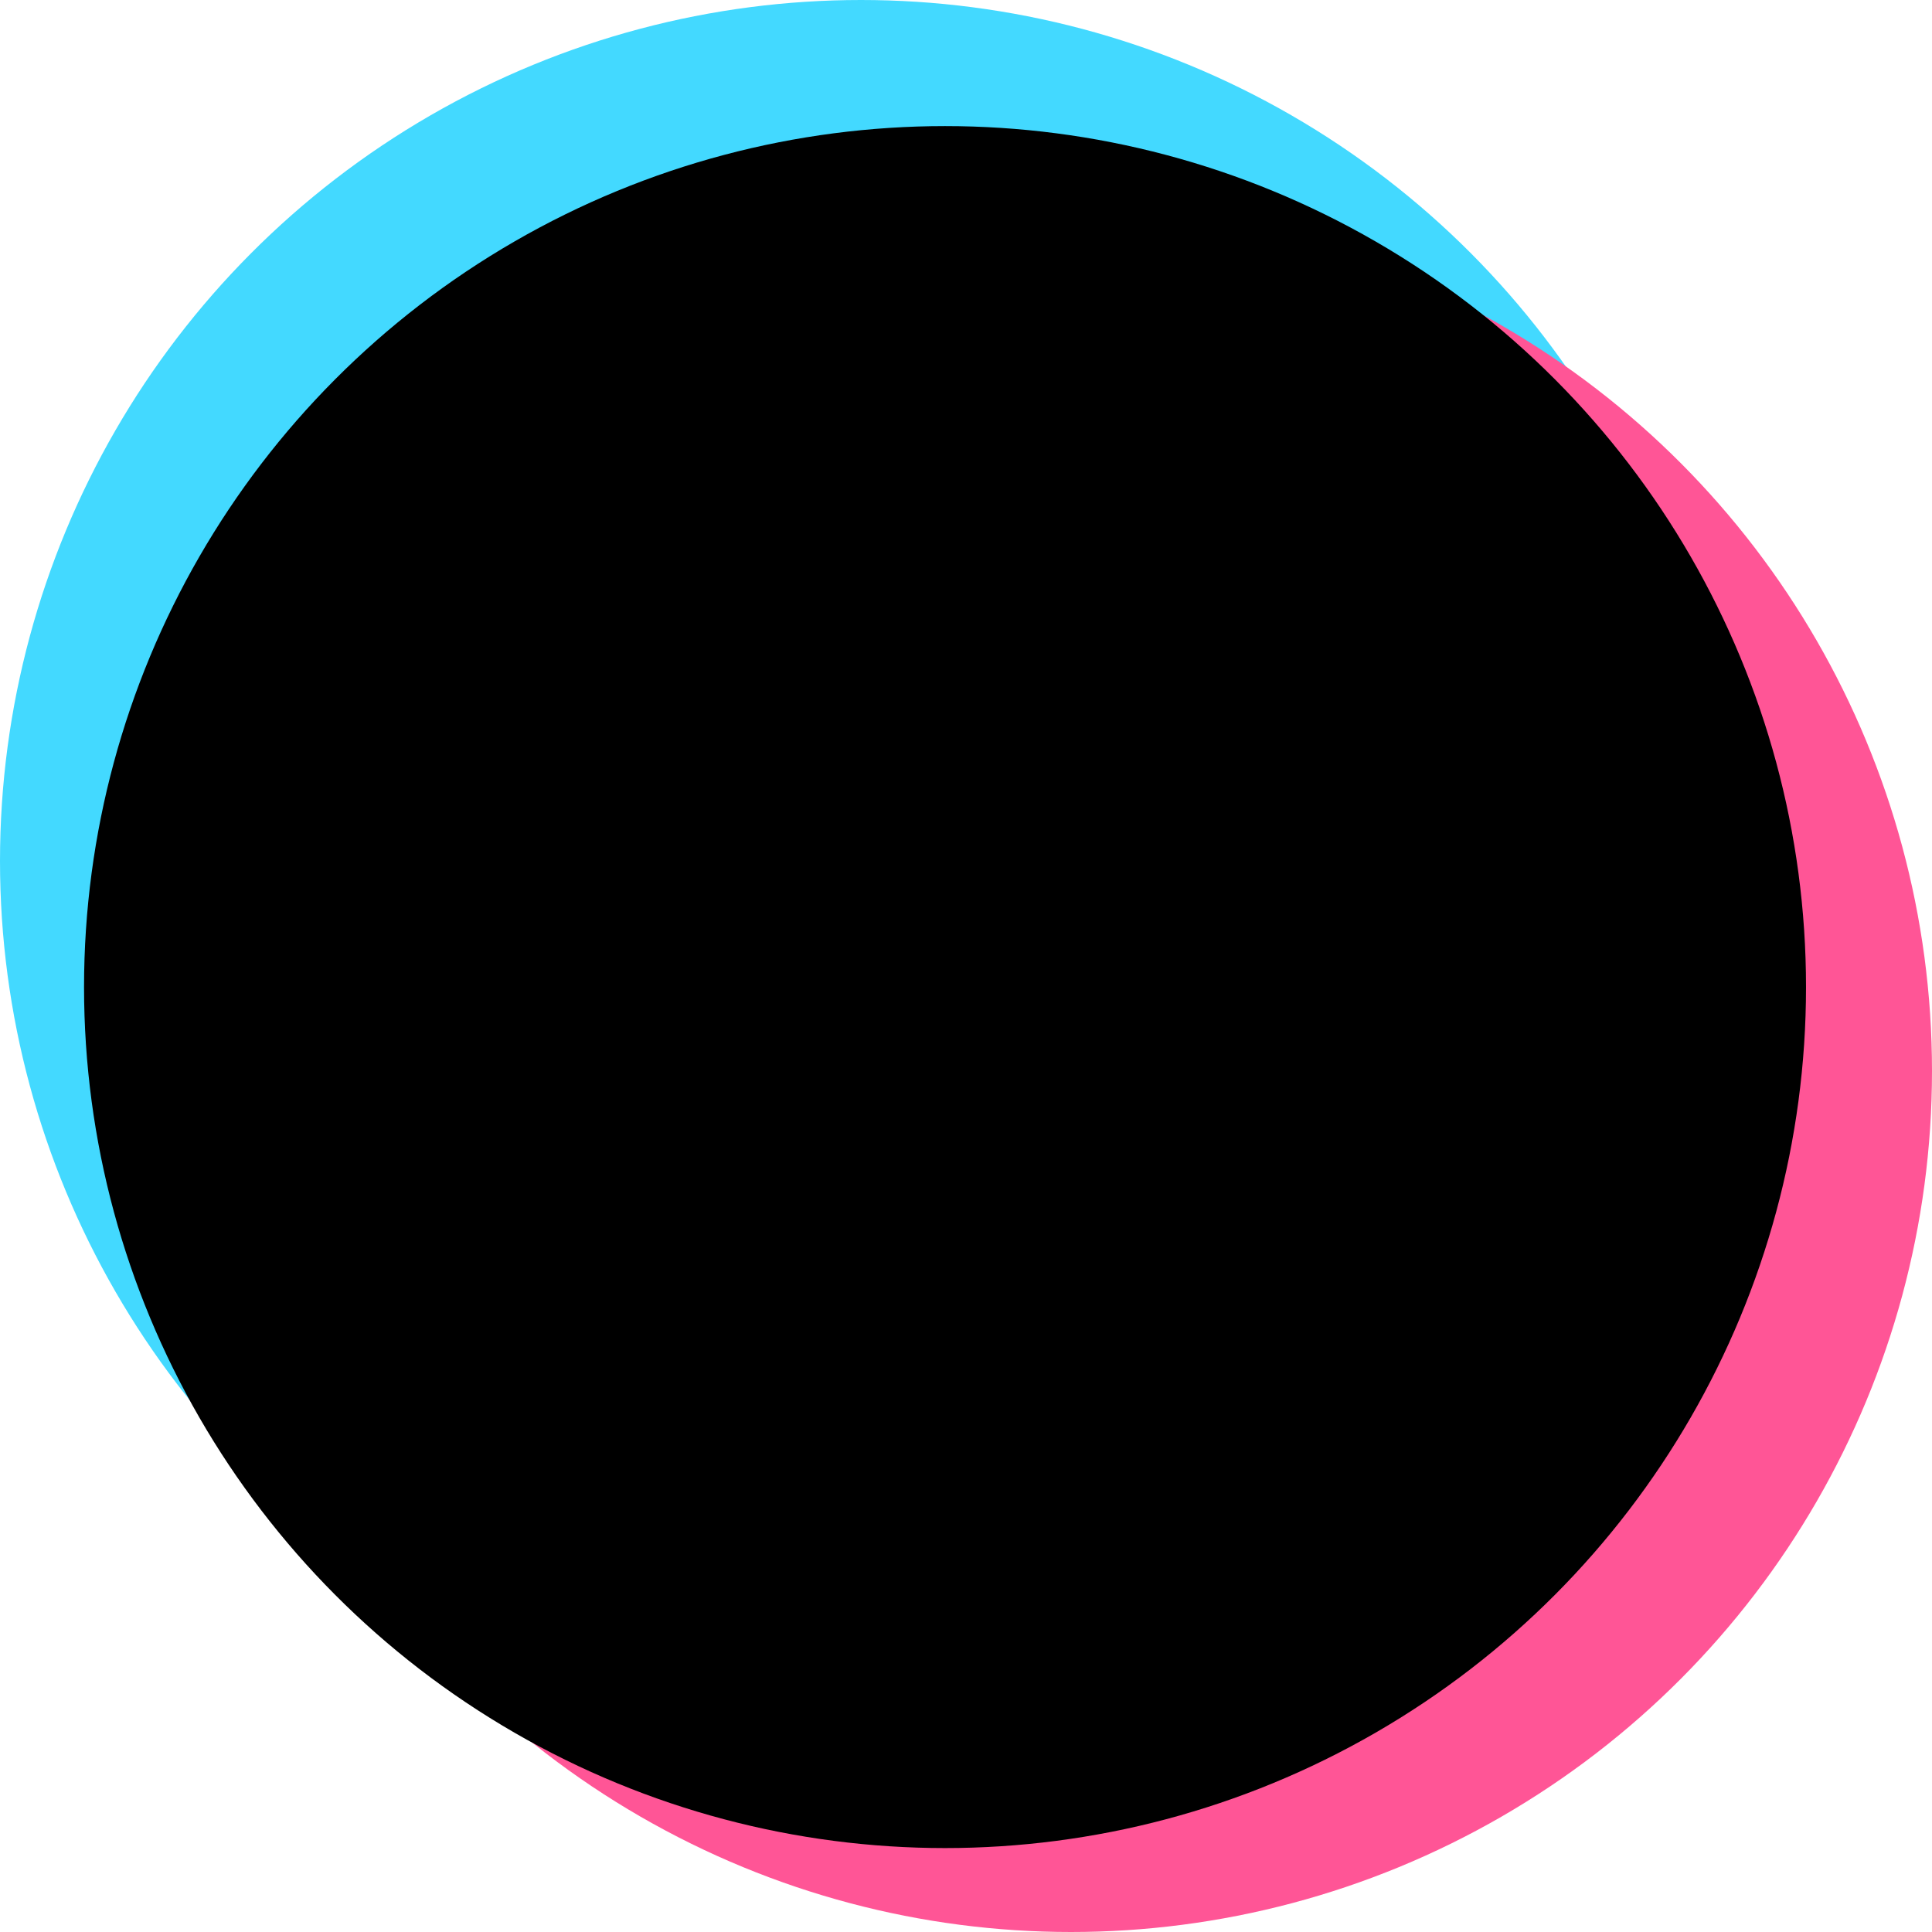 <svg width="34" height="34" viewBox="0 0 34 34" fill="none" xmlns="http://www.w3.org/2000/svg">
<circle cx="15.152" cy="15.152" r="15.152" fill="#43D9FF"/>
<circle cx="18.848" cy="18.848" r="15.152" fill="#FF5596"/>
<circle cx="16.631" cy="17.371" r="15.152" fill="black"/>
</svg>
